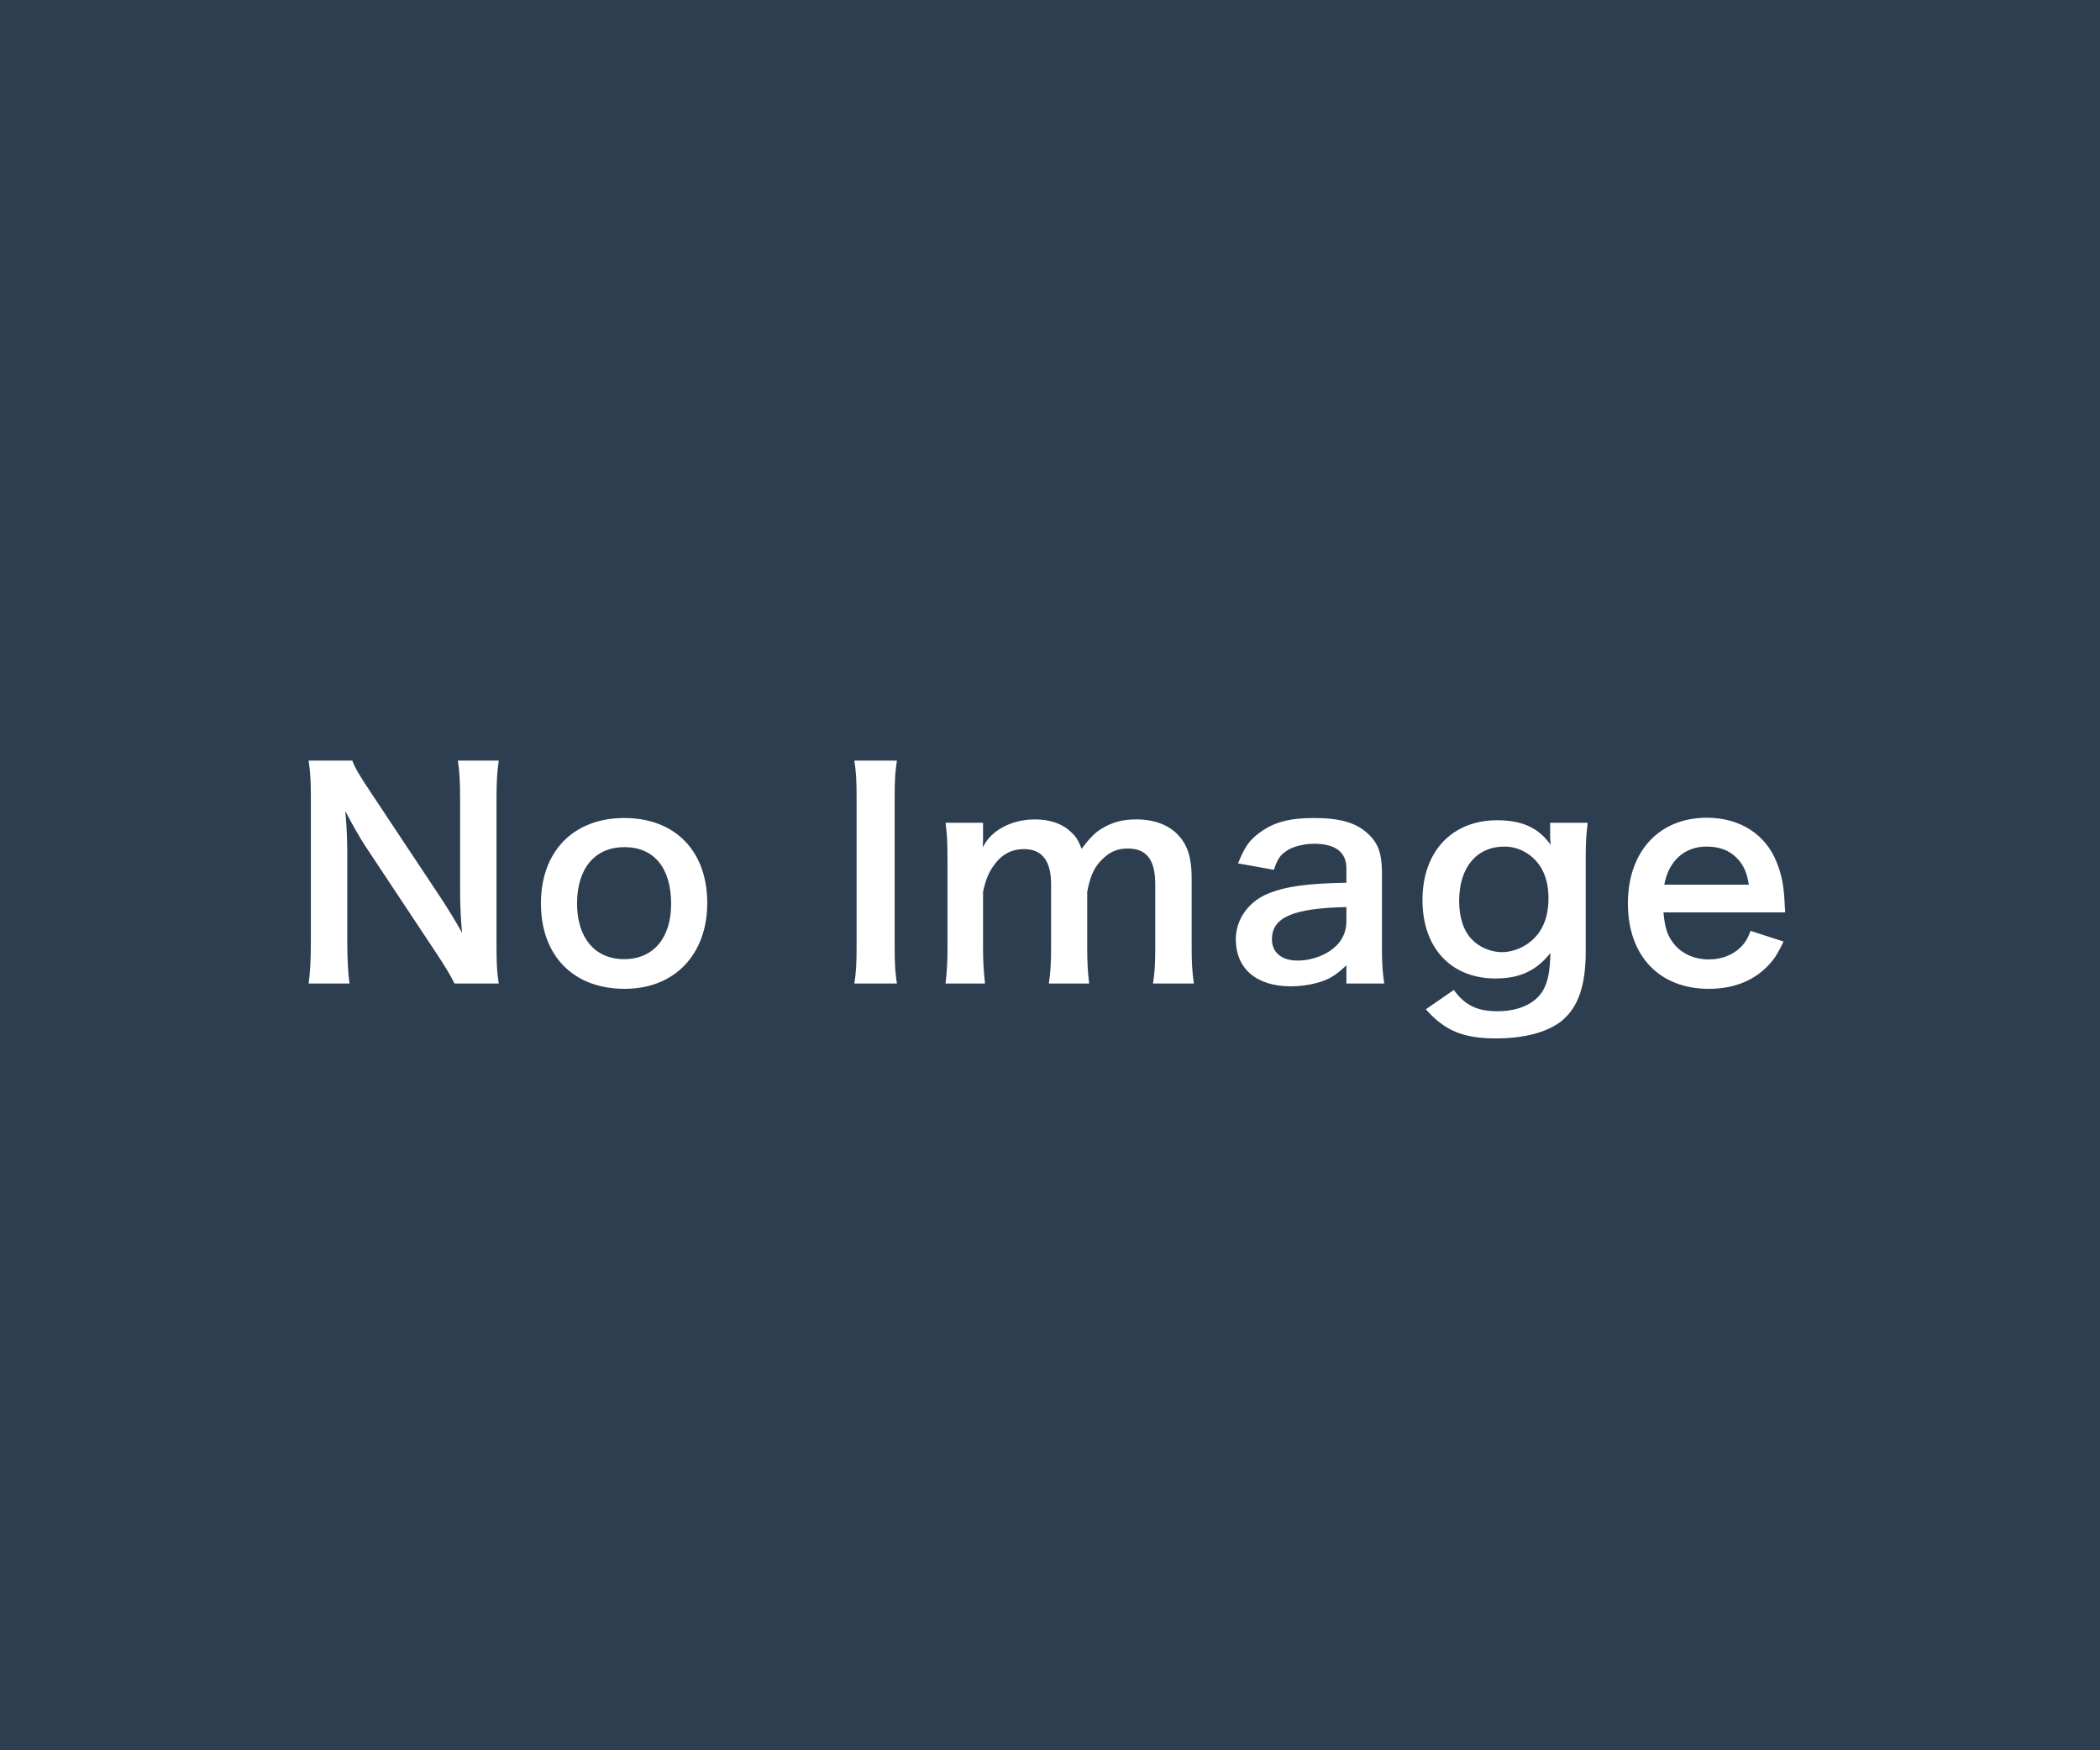 <?xml version="1.0" encoding="UTF-8"?>
<svg width="240px" height="200px" viewBox="0 0 240 200" version="1.1" xmlns="http://www.w3.org/2000/svg" xmlns:xlink="http://www.w3.org/1999/xlink">
    <!-- Generator: Sketch 49 (51002) - http://www.bohemiancoding.com/sketch -->
    <title>Group</title>
    <desc>Created with Sketch.</desc>
    <defs></defs>
    <g id="Page-1" stroke="none" stroke-width="1" fill="none" fill-rule="evenodd">
        <g id="Artboard-2">
            <g id="Group">
                <rect id="Rectangle-3" fill="#2C3E50" x="0" y="0" width="240" height="200"></rect>
                <path d="M57,112.384 L51.944,112.384 C51.4,111.296 50.824,110.368 49.896,108.96 L41.64,96.512 C41.032,95.552 40.232,94.176 39.464,92.672 C39.496,93.12 39.496,93.12 39.592,94.304 C39.624,94.912 39.688,96.352 39.688,97.088 L39.688,107.584 C39.688,109.728 39.784,111.232 39.944,112.384 L35.272,112.384 C35.432,111.328 35.528,109.728 35.528,107.552 L35.528,91.04 C35.528,89.376 35.464,88.224 35.272,86.912 L40.264,86.912 C40.552,87.712 41.128,88.672 42.216,90.304 L50.312,102.496 C51.08,103.648 52.104,105.312 52.808,106.592 C52.68,105.344 52.584,103.424 52.584,102.08 L52.584,91.328 C52.584,89.44 52.52,88.128 52.328,86.912 L57,86.912 C56.808,88.192 56.744,89.376 56.744,91.328 L56.744,108.256 C56.744,110.048 56.808,111.264 57,112.384 Z M71.389,112.992 C65.533,112.992 61.821,109.216 61.821,103.232 C61.821,97.28 65.533,93.472 71.357,93.472 C77.149,93.472 80.829,97.248 80.829,103.168 C80.829,109.088 77.085,112.992 71.389,112.992 Z M71.357,96.8 C67.997,96.8 65.949,99.232 65.949,103.232 C65.949,107.168 67.997,109.6 71.325,109.6 C74.653,109.6 76.701,107.2 76.701,103.296 C76.701,99.168 74.749,96.8 71.357,96.8 Z M97.64,86.912 L102.504,86.912 C102.312,88.128 102.248,89.12 102.248,91.04 L102.248,108.256 C102.248,110.144 102.312,111.168 102.504,112.384 L97.64,112.384 C97.832,111.168 97.896,110.144 97.896,108.256 L97.896,91.04 C97.896,89.056 97.832,88.192 97.64,86.912 Z M112.573,112.384 L108.061,112.384 C108.221,111.008 108.285,109.952 108.285,108.224 L108.285,98.176 C108.285,96.16 108.221,95.232 108.061,94.016 L112.349,94.016 L112.349,95.648 C112.349,95.84 112.349,96.32 112.317,96.832 C113.245,94.88 115.613,93.632 118.269,93.632 C119.997,93.632 121.405,94.112 122.397,95.072 C122.973,95.584 123.229,96 123.613,96.992 C124.701,95.552 125.309,94.976 126.301,94.464 C127.357,93.888 128.445,93.632 129.885,93.632 C131.933,93.632 133.597,94.272 134.685,95.456 C135.741,96.608 136.189,98.048 136.189,100.32 L136.189,108.224 C136.189,110.016 136.253,111.072 136.445,112.384 L131.773,112.384 C131.965,111.072 132.029,110.112 132.029,108.224 L132.029,101.056 C132.029,98.24 131.037,96.96 128.893,96.96 C127.837,96.96 127.037,97.248 126.269,97.92 C125.149,98.88 124.637,99.904 124.253,101.888 L124.253,108.224 C124.253,109.984 124.317,111.072 124.477,112.384 L119.869,112.384 C120.061,111.04 120.125,110.048 120.125,108.224 L120.125,101.056 C120.125,98.368 119.101,97.024 117.021,97.024 C115.677,97.024 114.589,97.568 113.725,98.688 C113.021,99.616 112.701,100.352 112.349,101.888 L112.349,108.224 C112.349,109.952 112.413,110.912 112.573,112.384 Z M153.875,112.384 L153.875,110.304 C152.595,111.52 151.795,111.968 150.483,112.32 C149.555,112.576 148.531,112.704 147.507,112.704 C143.603,112.704 141.235,110.688 141.235,107.328 C141.235,105.088 142.643,103.072 144.851,102.144 C146.931,101.28 149.299,100.96 153.875,100.864 L153.875,99.232 C153.875,97.376 152.627,96.416 150.195,96.416 C148.915,96.416 147.603,96.768 146.867,97.344 C146.259,97.792 145.971,98.24 145.587,99.392 L141.491,98.656 C142.227,96.8 142.803,95.968 144.019,95.104 C145.587,93.952 147.379,93.472 150.131,93.472 C153.203,93.472 155.059,94.016 156.435,95.36 C157.523,96.384 157.939,97.6 157.939,99.776 L157.939,108.384 C157.939,110.08 158.003,110.944 158.195,112.384 L153.875,112.384 Z M153.875,105.248 L153.875,103.648 C147.763,103.776 145.363,104.832 145.363,107.328 C145.363,108.832 146.483,109.76 148.275,109.76 C149.971,109.76 151.635,109.12 152.723,108.064 C153.491,107.296 153.875,106.368 153.875,105.248 Z M162.952,115.328 L166.152,113.12 C167.4,114.848 168.808,115.552 171.112,115.552 C173.576,115.552 175.464,114.688 176.36,113.152 C176.904,112.192 177.128,111.072 177.192,108.896 C175.592,110.912 173.704,111.808 170.92,111.808 C165.832,111.808 162.568,108.32 162.568,102.848 C162.568,97.312 165.928,93.728 171.112,93.728 C173.96,93.728 175.848,94.592 177.224,96.544 C177.16,95.904 177.16,95.84 177.16,95.488 L177.16,94.016 L181.448,94.016 C181.288,95.392 181.224,96.288 181.224,98.016 L181.224,108.736 C181.224,112.576 180.392,115.04 178.536,116.608 C176.936,117.92 174.28,118.656 170.984,118.656 C167.24,118.656 165.128,117.792 162.952,115.328 Z M166.76,102.944 C166.76,104.832 167.272,106.4 168.232,107.36 C169.032,108.224 170.408,108.8 171.624,108.8 C173.384,108.8 175.176,107.776 176.072,106.272 C176.68,105.28 176.968,104.096 176.968,102.624 C176.968,100.576 176.328,98.976 175.048,97.888 C174.152,97.152 173.096,96.736 171.944,96.736 C168.744,96.736 166.76,99.136 166.76,102.944 Z M204.029,104.256 L190.109,104.256 C190.269,106.016 190.557,106.912 191.293,107.84 C192.221,108.992 193.661,109.632 195.293,109.632 C196.861,109.632 198.205,109.056 199.133,108.032 C199.517,107.584 199.741,107.232 200.061,106.368 L203.837,107.584 C203.101,109.12 202.685,109.728 201.885,110.528 C200.221,112.16 197.981,112.992 195.293,112.992 C189.629,112.992 186.045,109.216 186.045,103.232 C186.045,97.312 189.597,93.44 195.069,93.44 C198.813,93.44 201.757,95.296 203.037,98.496 C203.645,100.032 203.869,101.184 203.965,103.36 C203.965,103.424 203.965,103.52 204.029,104.256 Z M190.205,101.088 L199.869,101.088 C199.645,99.68 199.261,98.816 198.461,98.016 C197.597,97.152 196.509,96.736 195.005,96.736 C192.509,96.736 190.685,98.4 190.205,101.088 Z" id="No-Image" fill="#FFFFFF"></path>
            </g>
        </g>
    </g>
</svg>